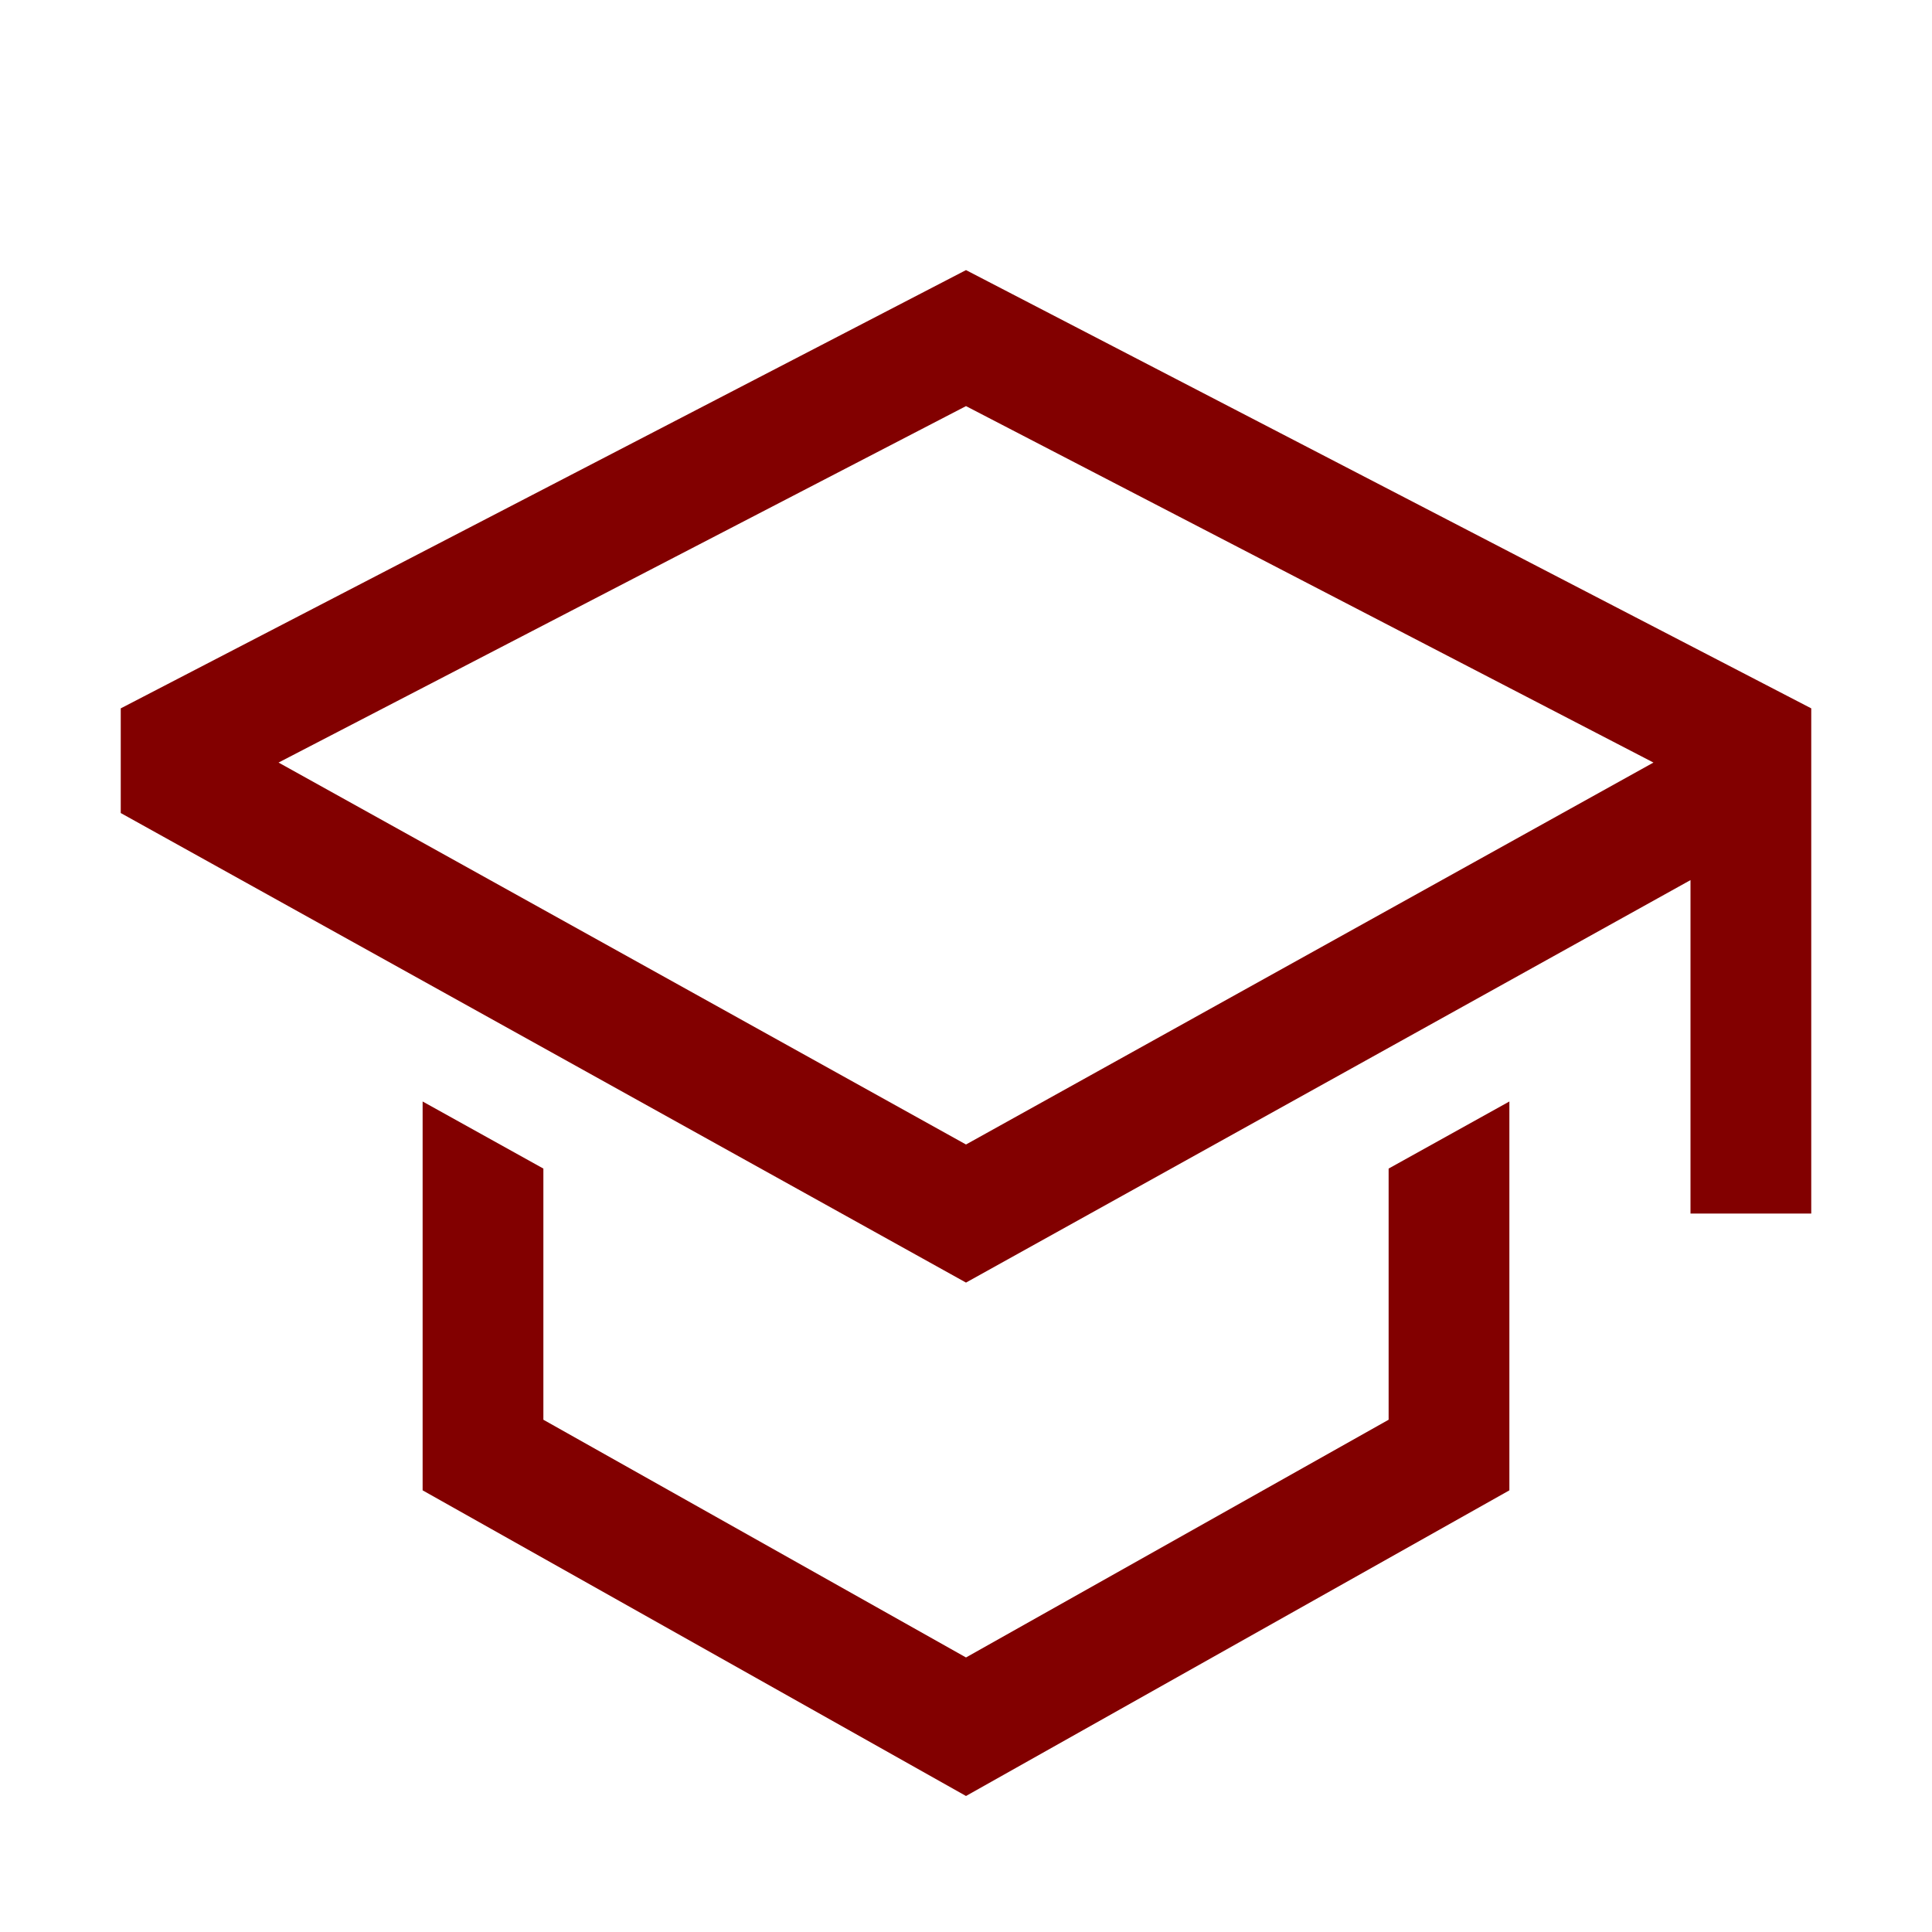 <svg xmlns="http://www.w3.org/2000/svg" width="80" height="80" viewBox="0 0 80 80" fill="none">
  <g filter="url(#filter0_d_36_29)">
    <path d="M57.5 54.788L40 64.632L22.5 54.788V44.388L17.5 41.61V57.712L40 70.368L62.5 57.712V41.61L57.5 44.388V54.788Z" fill="#820000"/>
    <path d="M40 7.184L5 25.332V29.666L40 49.109L70 32.443V46.25H75V25.332L40 7.184ZM65 29.501L60 32.279L40 43.391L20 32.279L15 29.501L11.534 27.576L40 12.816L68.466 27.576L65 29.501Z" fill="#820000"/>
  </g>
  <defs>
    <filter id="filter0_d_36_29" x="-4" y="0" width="88" height="88" filterUnits="userSpaceOnUse" color-interpolation-filters="sRGB">
      <feFlood flood-opacity="0" result="BackgroundImageFix"/>
      <feColorMatrix in="SourceAlpha" type="matrix" values="0 0 0 0 0 0 0 0 0 0 0 0 0 0 0 0 0 0 127 0" result="hardAlpha"/>
      <feOffset dy="4"/>
      <feGaussianBlur stdDeviation="2"/>
      <feComposite in2="hardAlpha" operator="out"/>
      <feColorMatrix type="matrix" values="0 0 0 0 0 0 0 0 0 0 0 0 0 0 0 0 0 0 0.25 0"/>
      <feBlend mode="normal" in2="BackgroundImageFix" result="effect1_dropShadow_36_29"/>
      <feBlend mode="normal" in="SourceGraphic" in2="effect1_dropShadow_36_29" result="shape"/>
    </filter>
  </defs>
</svg>